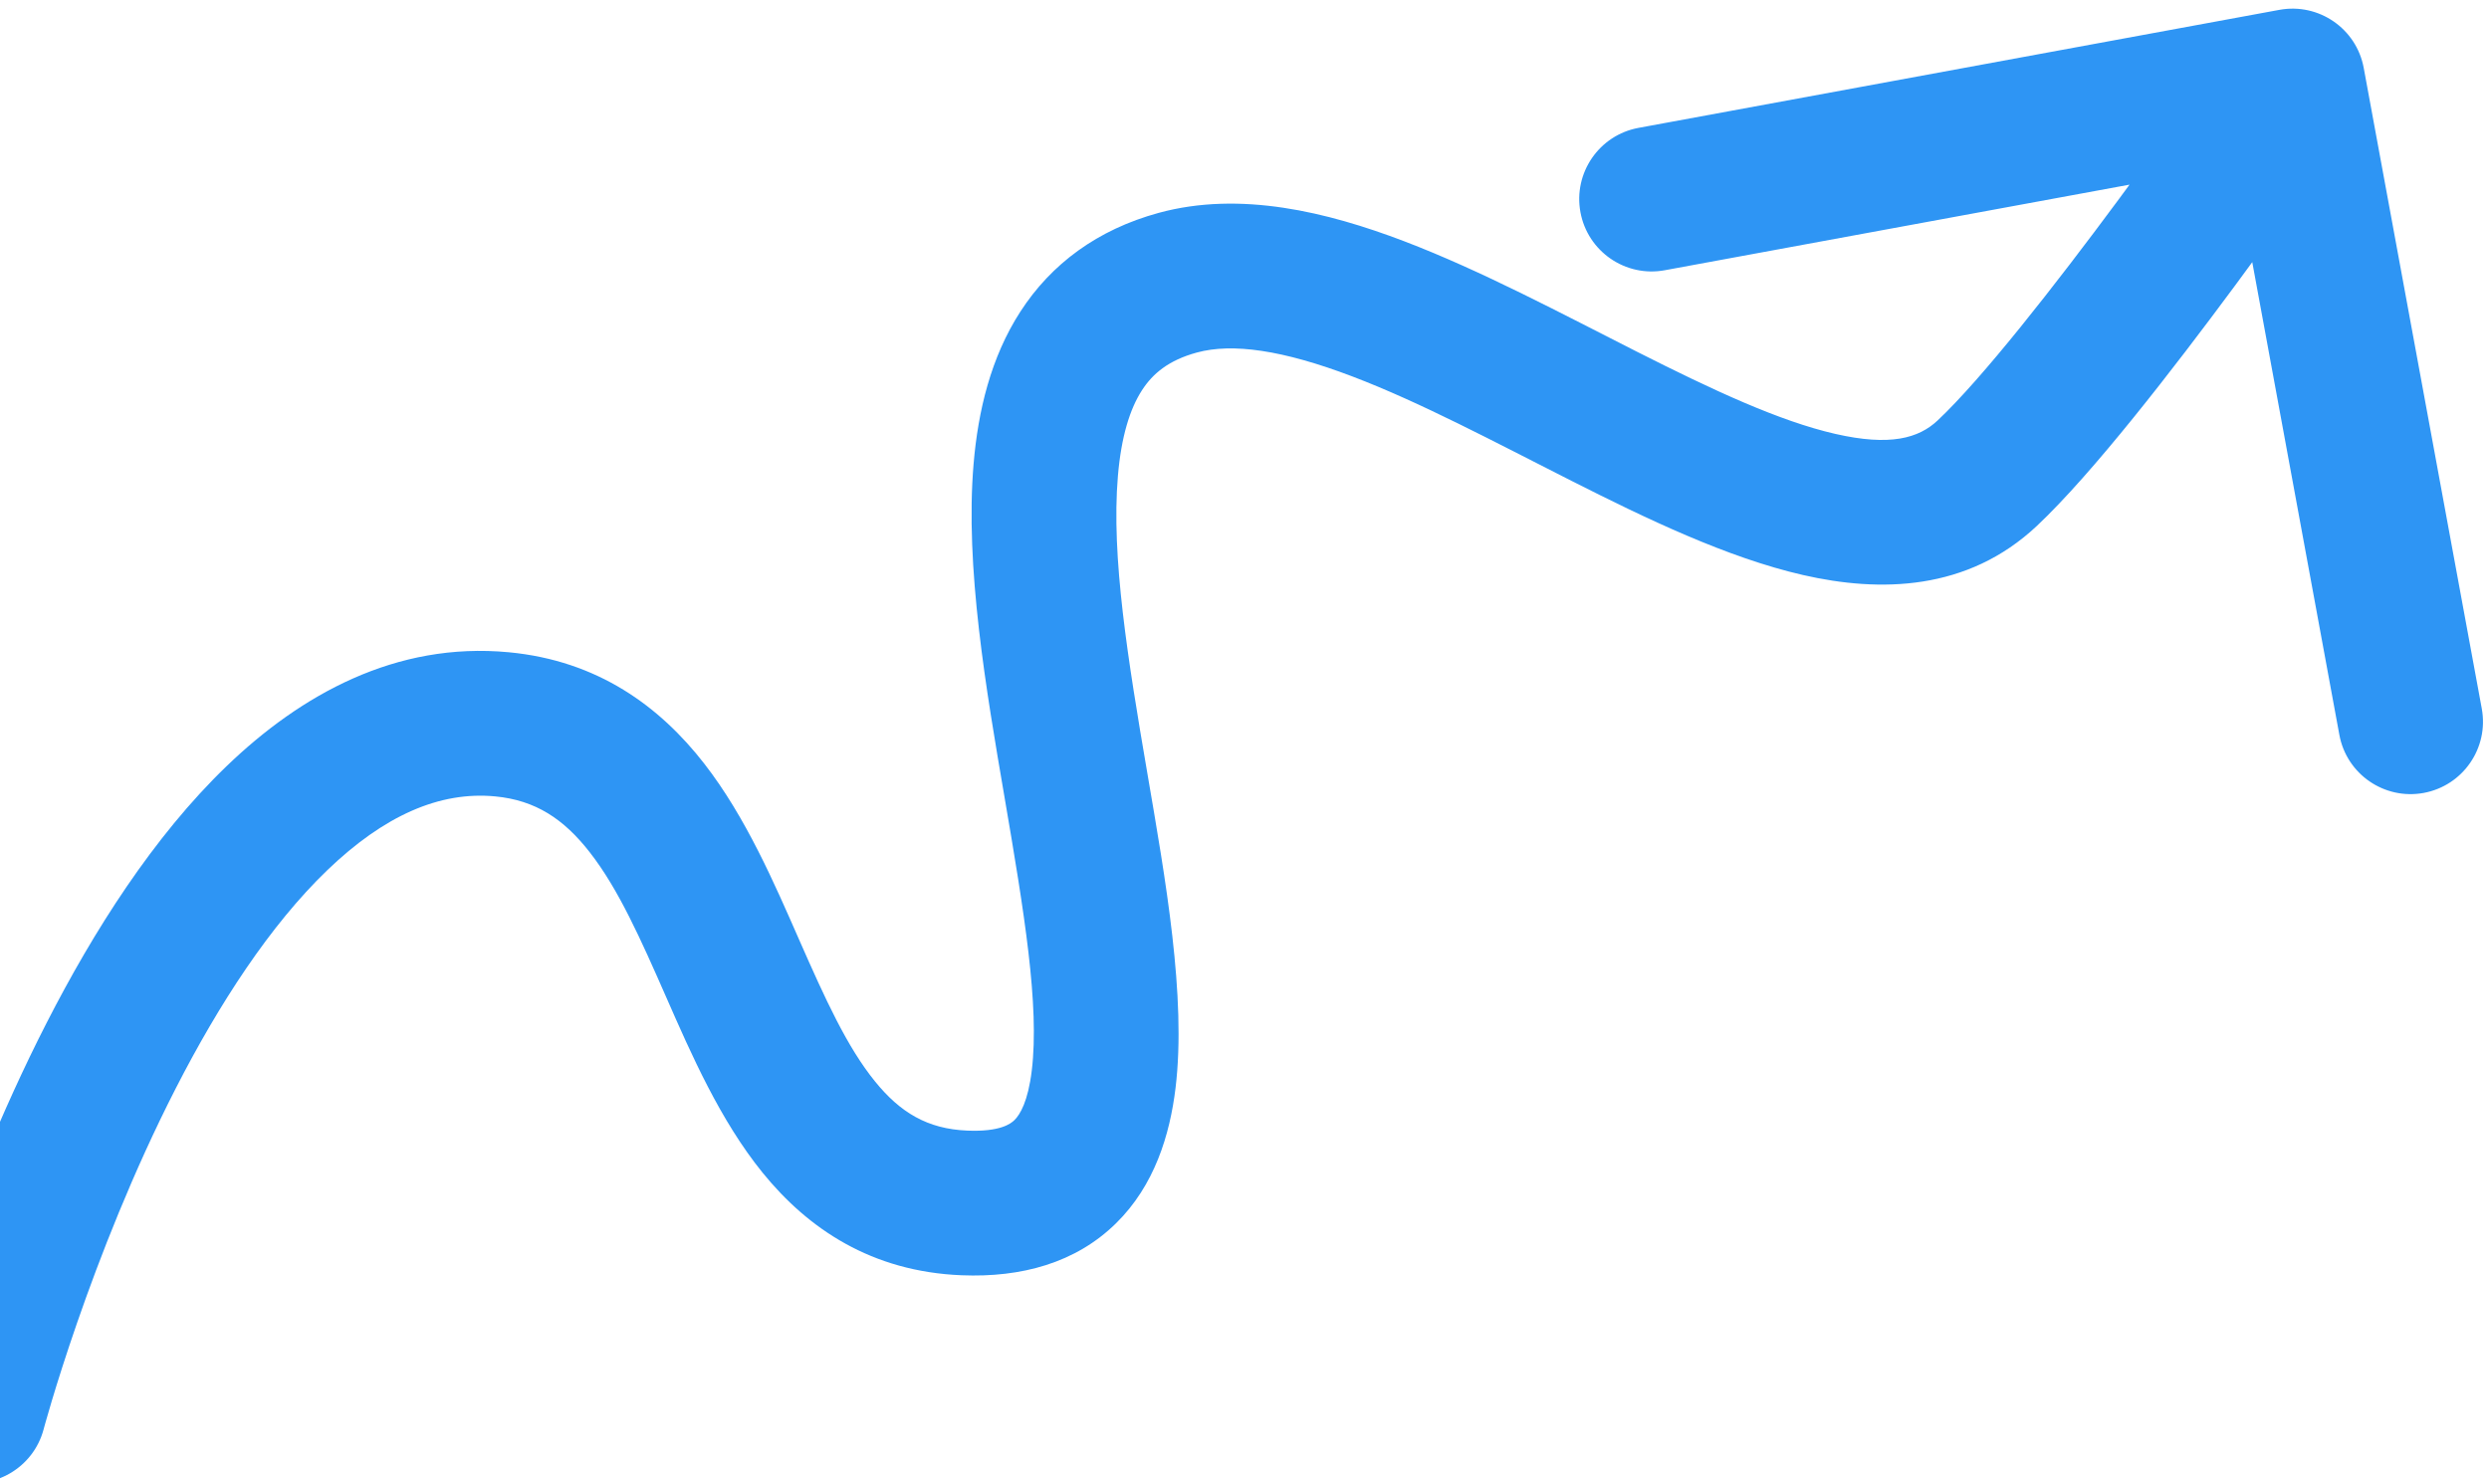 <svg width="275" height="164" viewBox="0 0 275 164" fill="none" xmlns="http://www.w3.org/2000/svg">
<path d="M-10.646 153.863C-11.78 158.133 -9.238 162.514 -4.967 163.648C-0.697 164.782 3.684 162.239 4.818 157.969L-10.646 153.863ZM55.46 80.052L56.214 72.087L55.46 80.052ZM106.565 132.948L106.242 140.941L106.565 132.948ZM130.115 31.247L128.002 23.531L130.115 31.247ZM219.564 52.294L214.084 46.465L219.564 52.294ZM261.159 7.507C260.359 3.162 256.187 0.289 251.842 1.089L181.033 14.132C176.688 14.932 173.815 19.104 174.615 23.449C175.415 27.794 179.587 30.668 183.932 29.867L246.873 18.273L258.467 81.215C259.267 85.56 263.438 88.433 267.784 87.633C272.129 86.833 275.002 82.661 274.202 78.316L261.159 7.507ZM-2.914 155.916C4.818 157.969 4.818 157.971 4.817 157.972C4.817 157.972 4.817 157.972 4.817 157.972C4.817 157.972 4.817 157.971 4.818 157.968C4.819 157.963 4.822 157.954 4.826 157.939C4.834 157.91 4.847 157.863 4.864 157.798C4.9 157.667 4.956 157.464 5.032 157.194C5.184 156.654 5.416 155.846 5.727 154.81C6.349 152.737 7.284 149.757 8.522 146.184C11.007 139.01 14.669 129.568 19.41 120.303C24.194 110.956 29.847 102.247 36.153 96.18C42.434 90.137 48.56 87.434 54.705 88.016L56.214 72.087C43.714 70.903 33.221 76.799 25.06 84.65C16.925 92.476 10.316 102.954 5.167 113.014C-0.024 123.158 -3.963 133.344 -6.597 140.947C-7.918 144.762 -8.921 147.957 -9.598 150.212C-9.936 151.341 -10.194 152.235 -10.369 152.857C-10.456 153.167 -10.523 153.41 -10.569 153.579C-10.593 153.664 -10.611 153.73 -10.623 153.778C-10.63 153.802 -10.635 153.821 -10.639 153.835C-10.64 153.842 -10.642 153.848 -10.643 153.852C-10.644 153.855 -10.645 153.857 -10.645 153.859C-10.646 153.861 -10.646 153.863 -2.914 155.916ZM54.705 88.016C59.171 88.439 62.296 90.512 65.175 94.212C68.331 98.267 70.739 103.681 73.649 110.301C76.347 116.44 79.56 123.824 84.267 129.618C89.304 135.818 96.306 140.539 106.242 140.941L106.888 124.954C102.445 124.775 99.451 122.933 96.686 119.529C93.592 115.721 91.198 110.462 88.296 103.862C85.606 97.742 82.421 90.32 77.802 84.385C72.906 78.094 66.075 73.022 56.214 72.087L54.705 88.016ZM106.242 140.941C112.843 141.208 118.841 139.583 123.3 135.202C127.566 131.011 129.254 125.419 129.882 120.234C131.097 110.187 128.752 97.07 126.759 85.419C124.63 72.965 122.753 61.543 123.513 52.604C123.883 48.245 124.842 45.187 126.172 43.13C127.364 41.286 129.117 39.815 132.228 38.963L128.002 23.531C121.251 25.379 116.15 29.162 112.736 34.442C109.461 39.507 108.064 45.439 107.57 51.249C106.602 62.65 108.966 76.289 110.988 88.116C113.148 100.747 114.866 111.134 113.997 118.313C113.583 121.741 112.693 123.193 112.086 123.789C111.673 124.195 110.505 125.101 106.888 124.954L106.242 140.941ZM132.228 38.963C136.143 37.891 141.716 38.671 149.416 41.603C156.983 44.485 164.988 48.772 173.612 53.135C181.864 57.309 190.837 61.635 199.206 63.55C207.709 65.497 217.38 65.328 225.044 58.123L214.084 46.465C211.987 48.437 208.831 49.34 202.776 47.954C196.587 46.537 189.27 43.125 180.835 38.858C172.771 34.779 163.692 29.919 155.111 26.651C146.664 23.434 137.027 21.06 128.002 23.531L132.228 38.963ZM225.044 58.123C231.157 52.376 240.011 40.931 246.981 31.508C250.552 26.679 253.772 22.183 256.098 18.896C257.261 17.251 258.203 15.906 258.856 14.97C259.182 14.502 259.436 14.136 259.61 13.886C259.696 13.761 259.763 13.664 259.808 13.599C259.831 13.566 259.848 13.541 259.86 13.523C259.866 13.515 259.871 13.508 259.874 13.503C259.876 13.501 259.877 13.499 259.878 13.498C259.878 13.497 259.879 13.496 259.879 13.496C259.879 13.496 259.879 13.495 253.291 8.957C246.703 4.418 246.704 4.418 246.704 4.418C246.703 4.418 246.703 4.418 246.703 4.419C246.703 4.419 246.702 4.42 246.701 4.422C246.698 4.425 246.695 4.431 246.69 4.438C246.68 4.452 246.664 4.475 246.644 4.505C246.602 4.565 246.54 4.655 246.457 4.774C246.292 5.012 246.047 5.365 245.73 5.82C245.096 6.729 244.176 8.044 243.036 9.655C240.755 12.879 237.604 17.28 234.117 21.994C226.971 31.656 218.961 41.88 214.084 46.465L225.044 58.123Z" fill="#2E95F4"/>
</svg>
